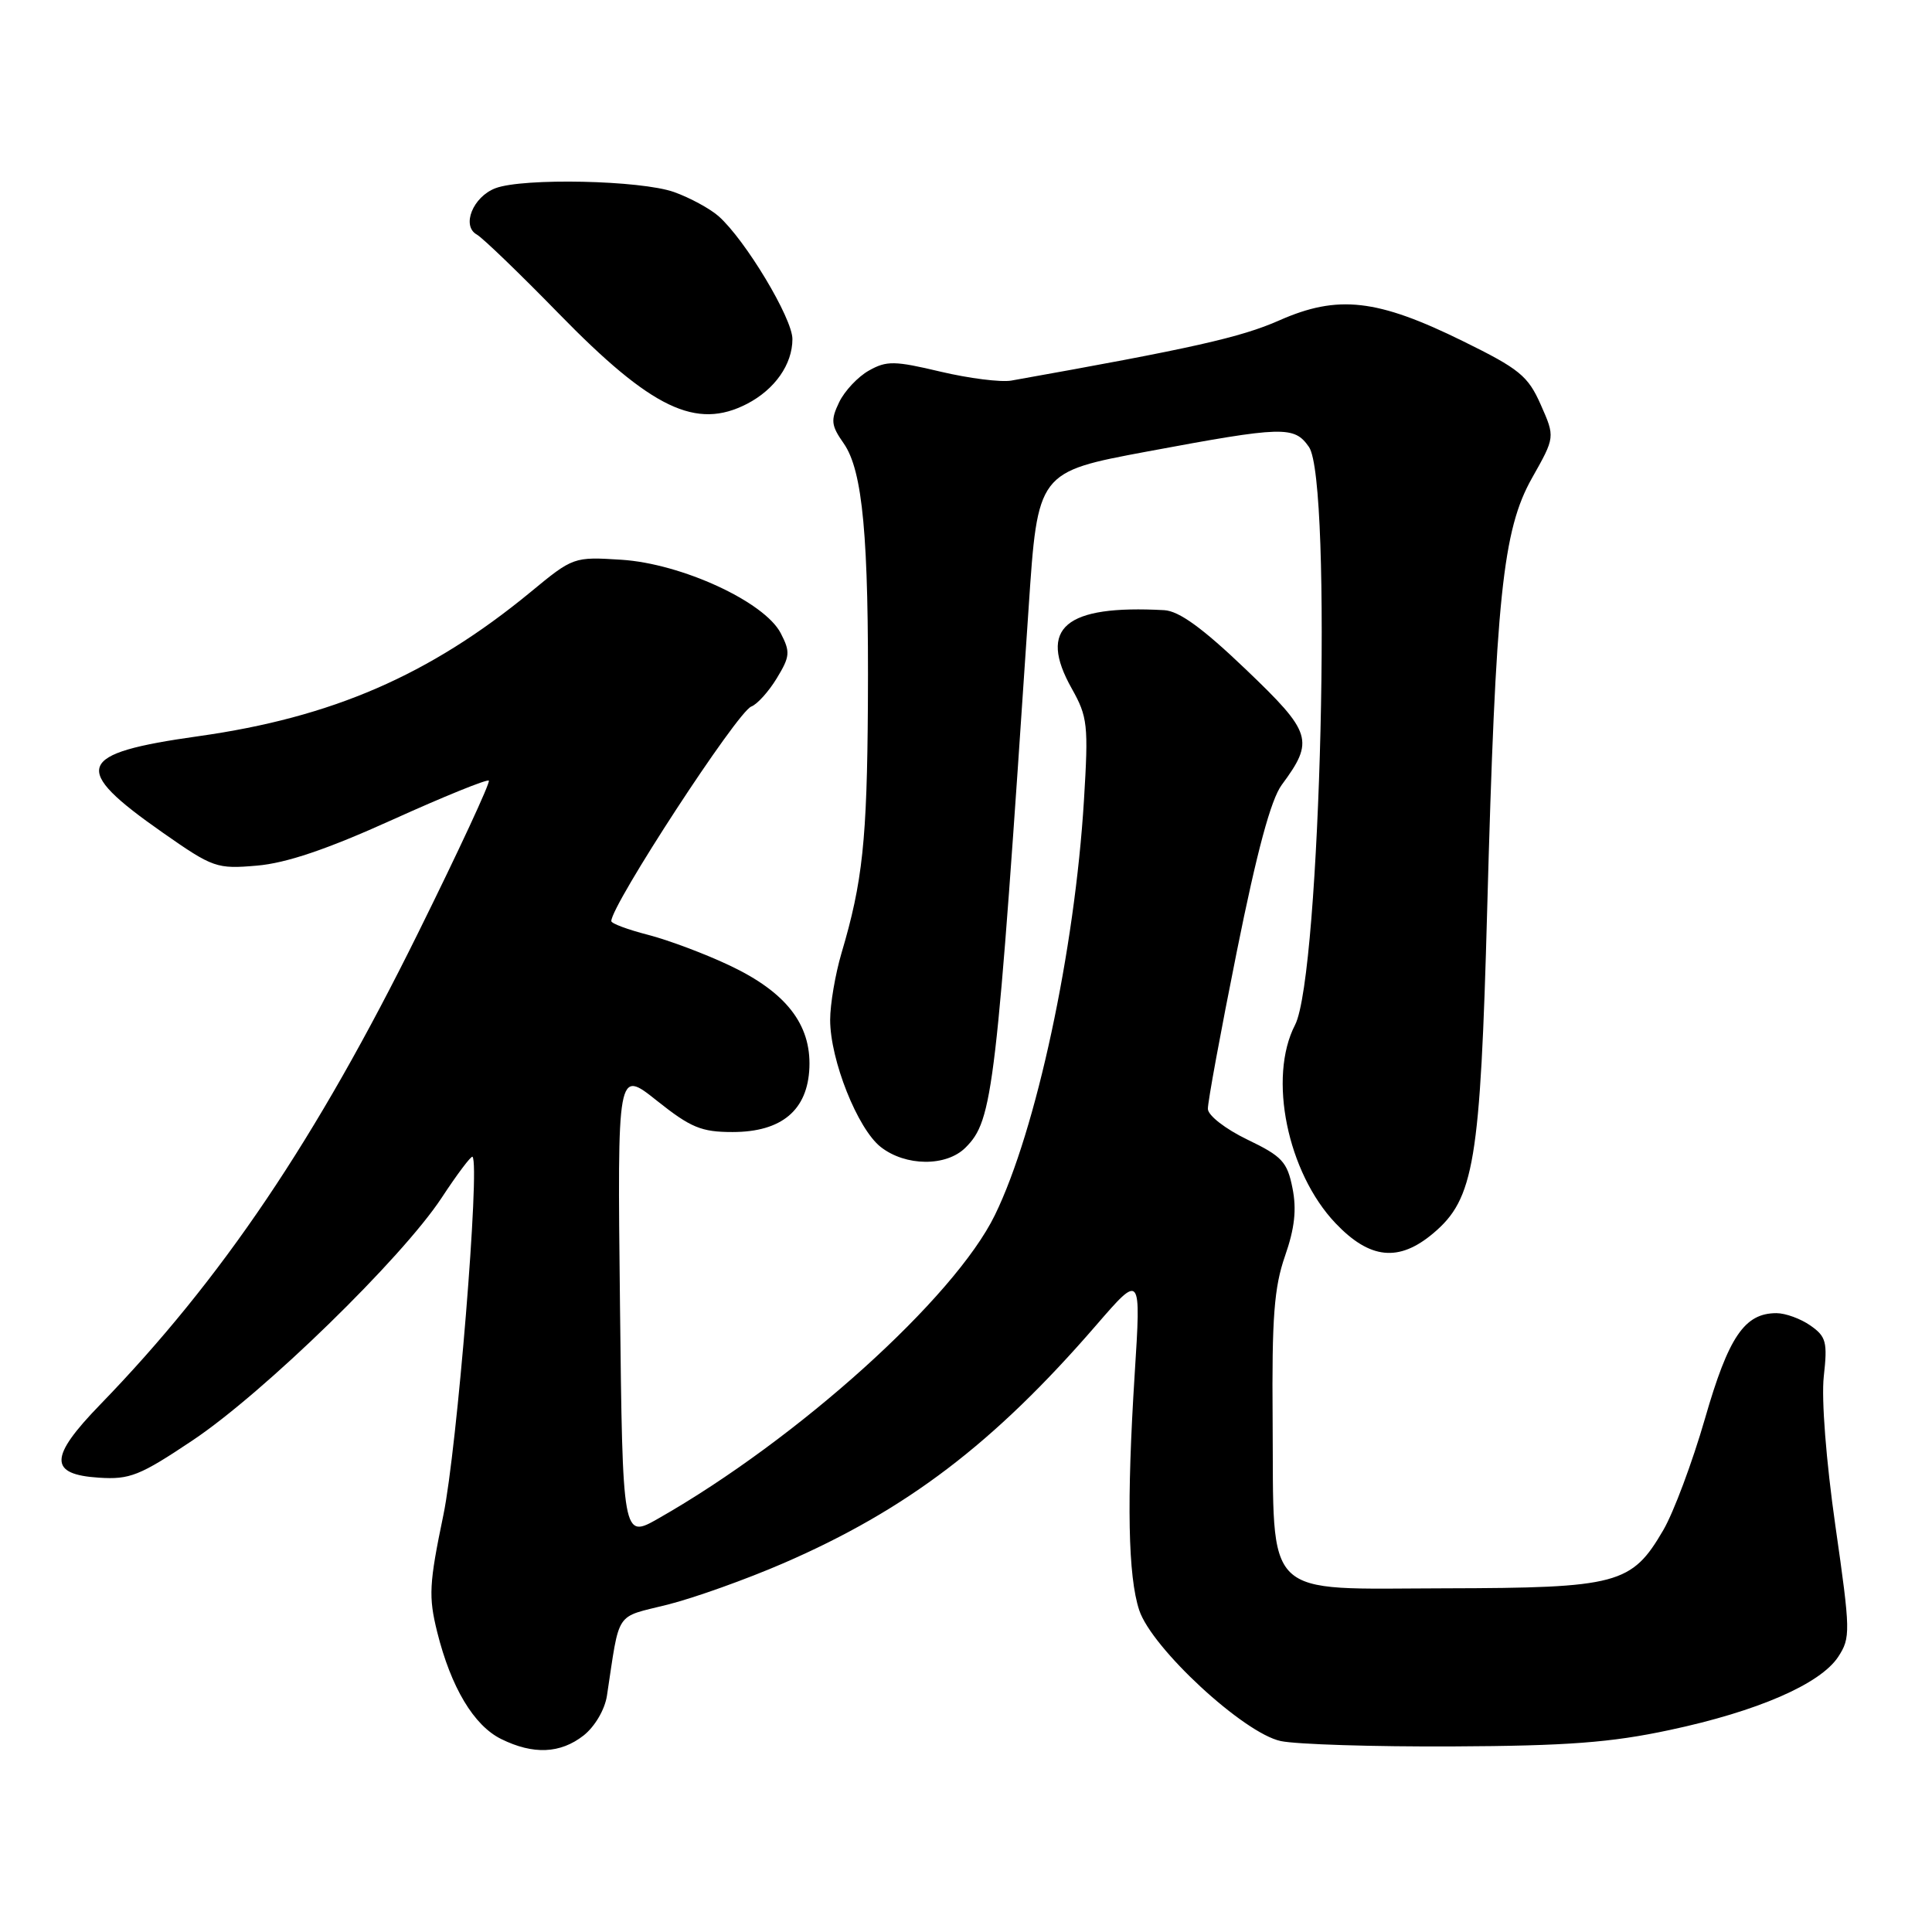 <?xml version="1.0" encoding="UTF-8" standalone="no"?>
<!DOCTYPE svg PUBLIC "-//W3C//DTD SVG 1.1//EN" "http://www.w3.org/Graphics/SVG/1.1/DTD/svg11.dtd" >
<svg xmlns="http://www.w3.org/2000/svg" xmlns:xlink="http://www.w3.org/1999/xlink" version="1.1" viewBox="0 0 256 256">
 <g >
 <path fill="currentColor"
d=" M 77.33 229.96 C 78.82 228.78 80.13 226.55 80.42 224.71 C 82.17 213.22 81.39 214.40 88.47 212.62 C 92.00 211.73 98.91 209.26 103.82 207.13 C 120.15 200.05 131.70 191.26 145.24 175.61 C 151.20 168.72 151.20 168.72 150.35 182.11 C 149.28 198.97 149.47 208.87 150.95 213.35 C 152.61 218.39 164.80 229.66 169.71 230.70 C 171.80 231.14 182.05 231.46 192.50 231.41 C 207.68 231.34 213.46 230.90 221.22 229.24 C 232.89 226.76 241.20 223.14 243.57 219.54 C 245.22 217.01 245.21 216.21 243.20 202.19 C 241.97 193.58 241.33 185.38 241.66 182.39 C 242.17 177.83 241.98 177.10 239.89 175.64 C 238.61 174.74 236.58 174.00 235.39 174.00 C 231.16 174.00 229.04 177.12 225.91 188.00 C 224.24 193.78 221.76 200.41 220.40 202.74 C 216.21 209.93 214.39 210.41 191.52 210.46 C 167.05 210.51 168.81 212.23 168.63 188.11 C 168.52 174.55 168.83 170.57 170.27 166.43 C 171.55 162.76 171.83 160.27 171.26 157.43 C 170.57 153.95 169.88 153.21 165.28 151.00 C 162.38 149.60 160.07 147.81 160.05 146.94 C 160.02 146.08 161.75 136.70 163.88 126.10 C 166.56 112.76 168.40 105.96 169.83 104.01 C 174.18 98.13 173.86 97.09 165.07 88.69 C 159.34 83.21 156.23 80.96 154.26 80.85 C 141.11 80.13 137.49 83.19 142.01 91.23 C 144.12 94.99 144.24 96.04 143.63 106.03 C 142.42 125.92 137.30 149.81 131.83 161.00 C 126.48 171.97 105.73 190.68 87.25 201.20 C 82.50 203.91 82.50 203.91 82.15 172.79 C 81.80 141.67 81.80 141.67 87.03 145.84 C 91.53 149.42 92.93 150.00 97.07 150.00 C 103.58 150.00 107.03 147.10 107.25 141.44 C 107.47 135.73 104.14 131.46 96.72 127.95 C 93.44 126.39 88.55 124.56 85.87 123.87 C 83.19 123.18 81.00 122.37 81.00 122.05 C 81.00 119.91 97.69 94.33 99.55 93.62 C 100.34 93.32 101.86 91.63 102.93 89.87 C 104.68 86.99 104.74 86.39 103.45 83.90 C 101.30 79.74 90.32 74.68 82.34 74.17 C 76.02 73.77 75.95 73.79 70.28 78.47 C 56.92 89.46 44.01 95.06 26.30 97.55 C 10.01 99.84 9.30 101.75 21.58 110.34 C 28.23 114.99 28.72 115.16 34.05 114.70 C 37.93 114.37 43.34 112.54 51.98 108.63 C 58.79 105.55 64.55 103.21 64.77 103.44 C 65.00 103.66 60.78 112.75 55.40 123.62 C 41.86 151.01 29.42 169.46 13.26 186.13 C 6.49 193.11 6.46 195.37 13.10 195.80 C 17.20 196.07 18.52 195.54 25.53 190.85 C 34.94 184.56 53.23 166.74 58.51 158.73 C 60.59 155.56 62.44 153.11 62.61 153.28 C 63.63 154.29 60.56 192.03 58.75 200.75 C 56.85 209.88 56.77 211.57 57.93 216.25 C 59.76 223.59 62.78 228.64 66.41 230.43 C 70.66 232.53 74.25 232.37 77.33 229.96 Z  M 189.91 163.42 C 195.34 158.85 196.15 153.99 197.06 120.50 C 198.19 79.14 199.11 70.24 203.00 63.34 C 206.06 57.92 206.06 57.92 204.16 53.63 C 202.47 49.81 201.34 48.89 193.88 45.22 C 182.49 39.61 177.27 39.02 169.50 42.46 C 164.41 44.71 157.96 46.16 134.00 50.43 C 132.62 50.67 128.41 50.14 124.64 49.25 C 118.54 47.80 117.48 47.78 115.14 49.10 C 113.69 49.91 111.91 51.80 111.19 53.30 C 110.05 55.68 110.12 56.37 111.80 58.76 C 114.32 62.37 115.13 71.16 115.00 93.40 C 114.89 111.34 114.30 116.87 111.50 126.30 C 110.68 129.09 110.00 133.06 110.00 135.14 C 110.00 140.44 113.63 149.57 116.70 151.98 C 119.99 154.56 125.39 154.61 127.94 152.06 C 131.59 148.41 132.00 144.85 136.30 80.52 C 137.50 62.54 137.50 62.54 152.00 59.83 C 170.09 56.46 171.48 56.42 173.44 59.22 C 176.58 63.70 175.00 129.23 171.60 135.81 C 168.00 142.76 170.58 155.37 176.97 162.09 C 181.51 166.86 185.35 167.26 189.91 163.42 Z  M 98.99 53.51 C 102.67 51.60 105.00 48.28 105.00 44.93 C 105.00 42.17 98.76 31.79 95.22 28.65 C 94.07 27.64 91.42 26.20 89.32 25.45 C 84.92 23.88 69.32 23.55 65.65 24.94 C 62.66 26.08 61.12 29.93 63.18 31.08 C 63.96 31.52 68.85 36.23 74.05 41.56 C 86.35 54.17 92.25 56.99 98.99 53.51 Z "/>
</g>
</svg>